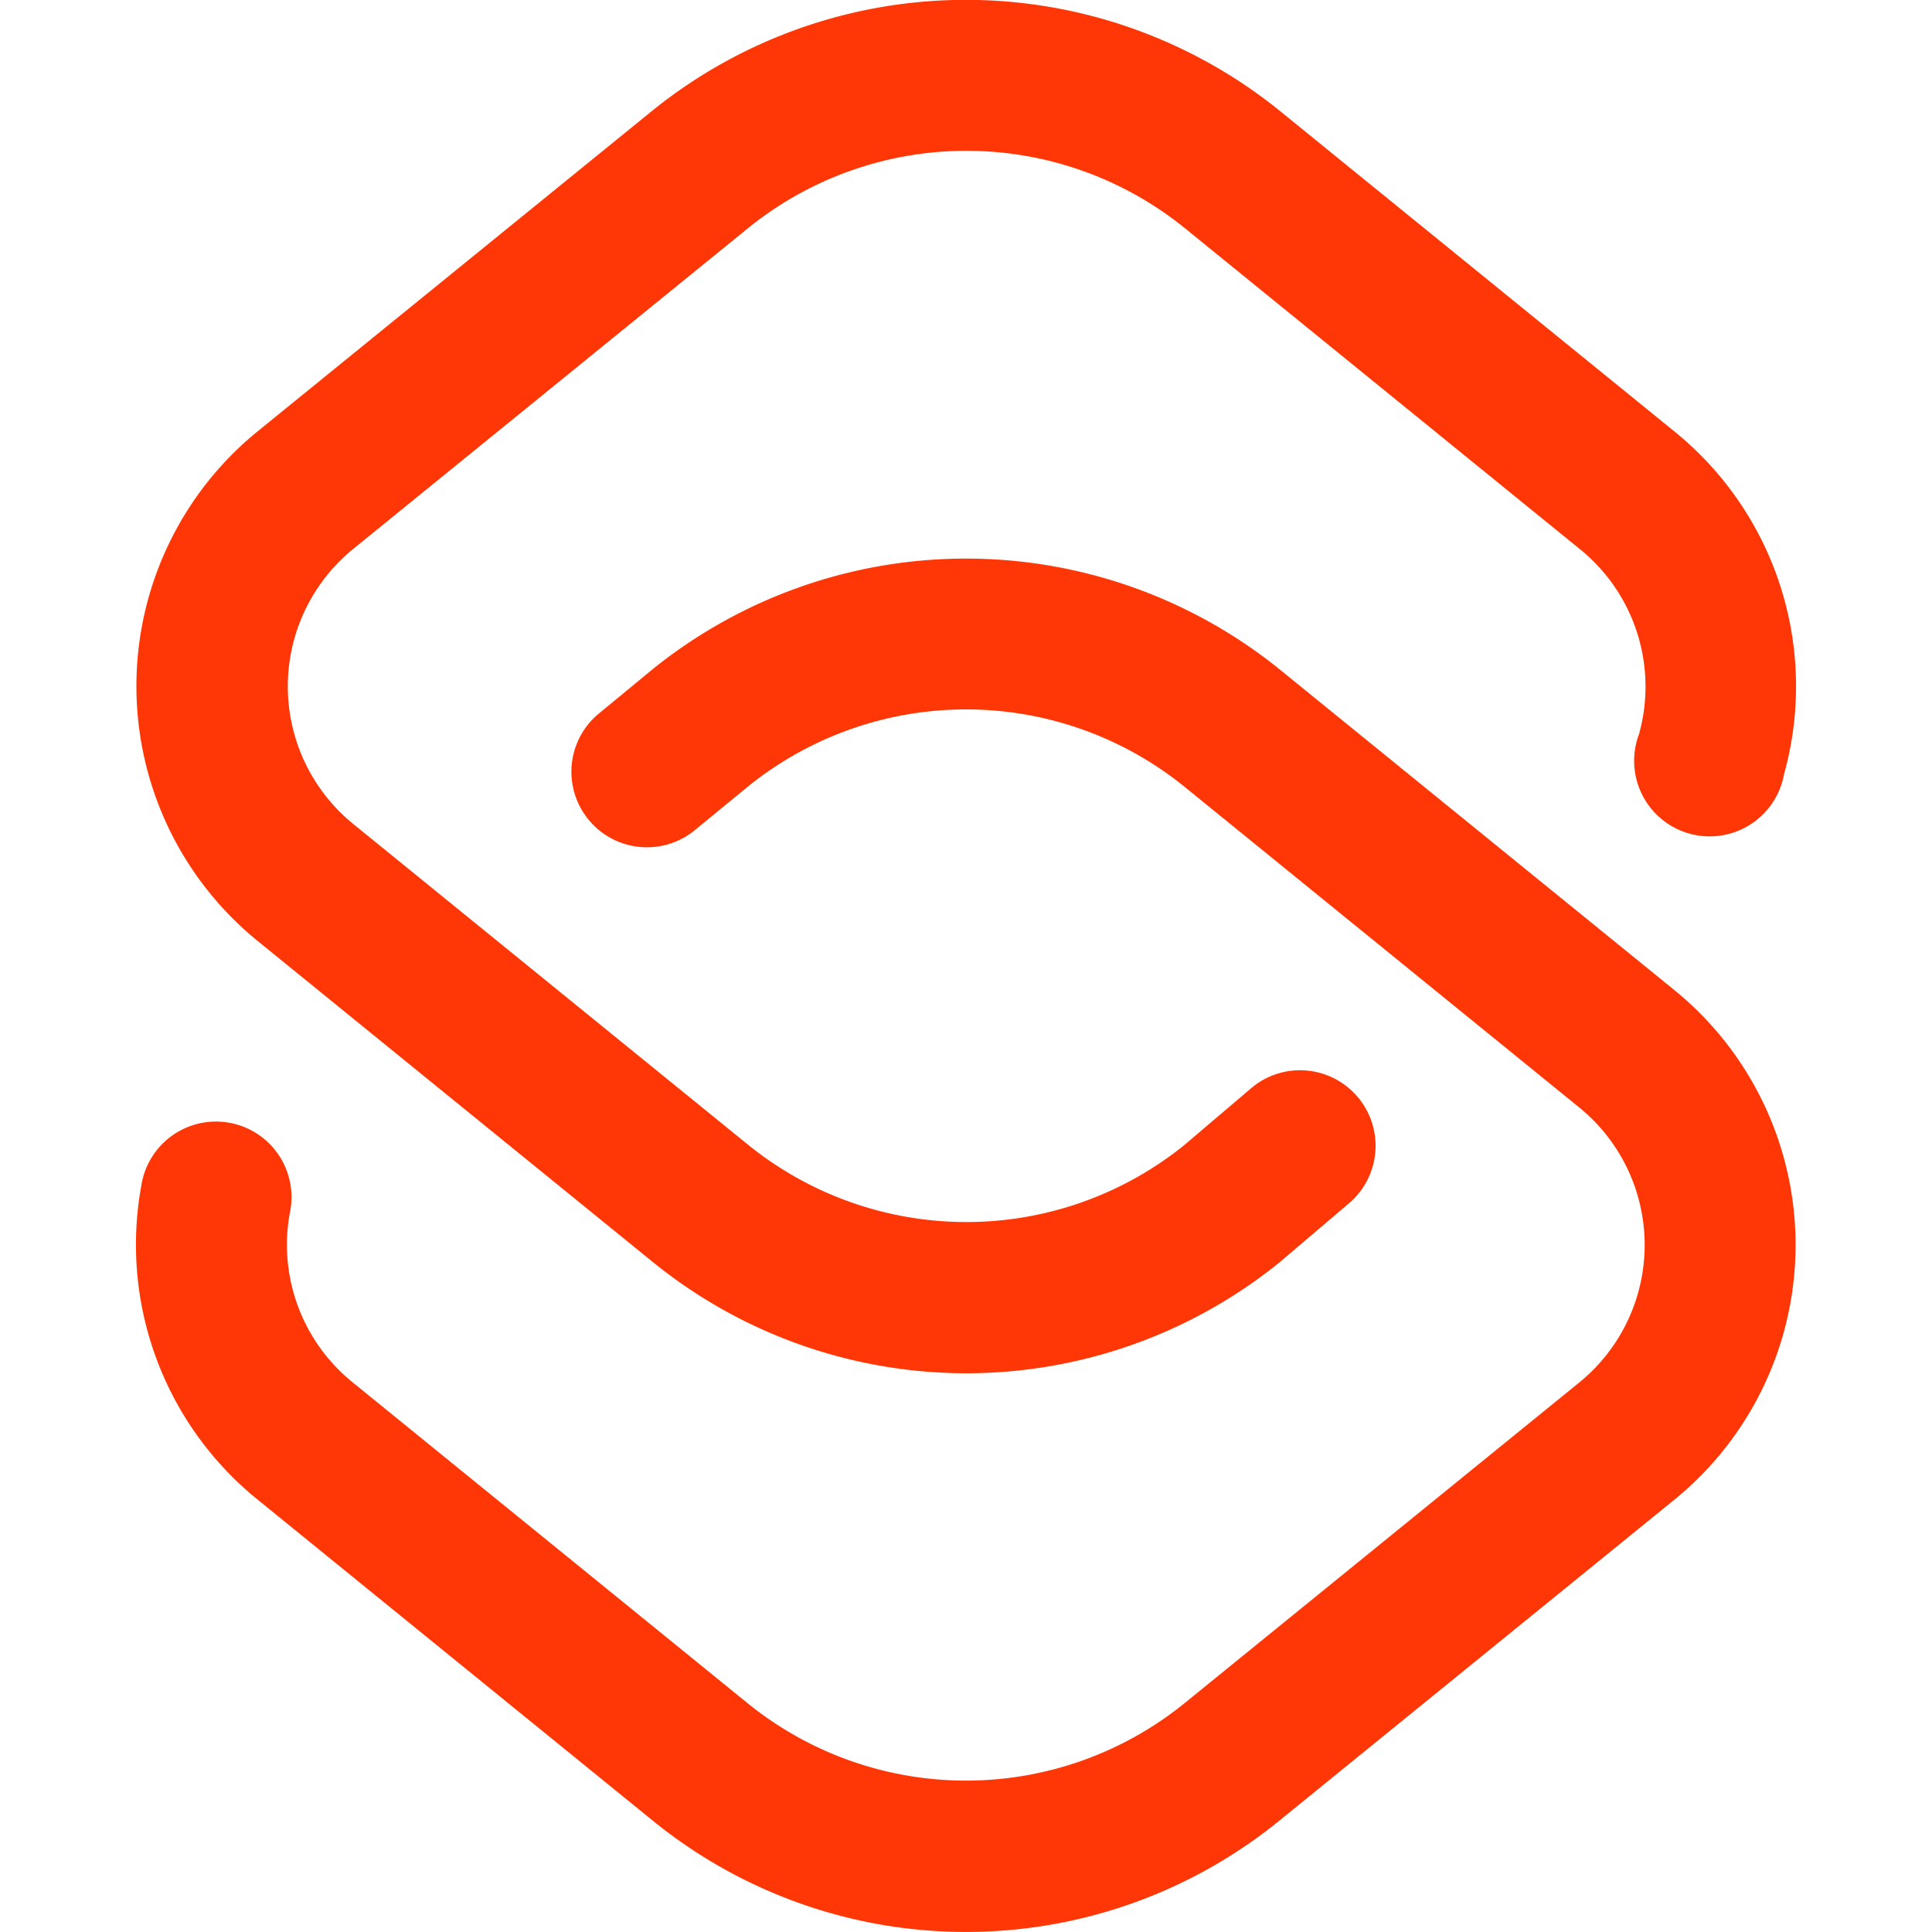 <svg xmlns="http://www.w3.org/2000/svg" xmlns:xlink="http://www.w3.org/1999/xlink" width="20" height="20" viewBox="0 0 20 20"><defs><style>.a,.c{fill:#ff3707;}.a{stroke:#707070;}.b{clip-path:url(#a);}</style><clipPath id="a"><rect class="a" width="20" height="20" transform="translate(10 10)"/></clipPath></defs><g class="b" transform="translate(-10 -10)"><path class="c" d="M10,14.216a5.155,5.155,0,0,1-3.239-1.149l-4.1-3.331a3.4,3.4,0,0,1,0-5.266l4.1-3.331a5.168,5.168,0,0,1,6.477,0l4.1,3.331a3.394,3.394,0,0,1,1.13,3.546A.782.782,0,1,1,16.967,7.6a1.831,1.831,0,0,0-.609-1.913l-4.1-3.331a3.592,3.592,0,0,0-4.507,0l-4.1,3.331a1.835,1.835,0,0,0,0,2.838l4.1,3.331a3.592,3.592,0,0,0,4.5.005l.686-.583a.782.782,0,1,1,1.013,1.191l-.693.589-.014.012A5.155,5.155,0,0,1,10,14.216Zm3.239,4.635,4.1-3.331a3.4,3.4,0,0,0,0-5.266l-4.1-3.331a5.168,5.168,0,0,0-6.477,0L6.183,7.4a.782.782,0,0,0,.991,1.209l.574-.471a3.593,3.593,0,0,1,4.506,0l4.1,3.331a1.835,1.835,0,0,1,0,2.838l-4.1,3.331a3.592,3.592,0,0,1-4.507,0l-4.1-3.331A1.831,1.831,0,0,1,3,12.558a.782.782,0,1,0-1.538-.279,3.394,3.394,0,0,0,1.2,3.241l4.1,3.331a5.14,5.14,0,0,0,6.477,0Z" transform="translate(10 10)"/></g></svg>